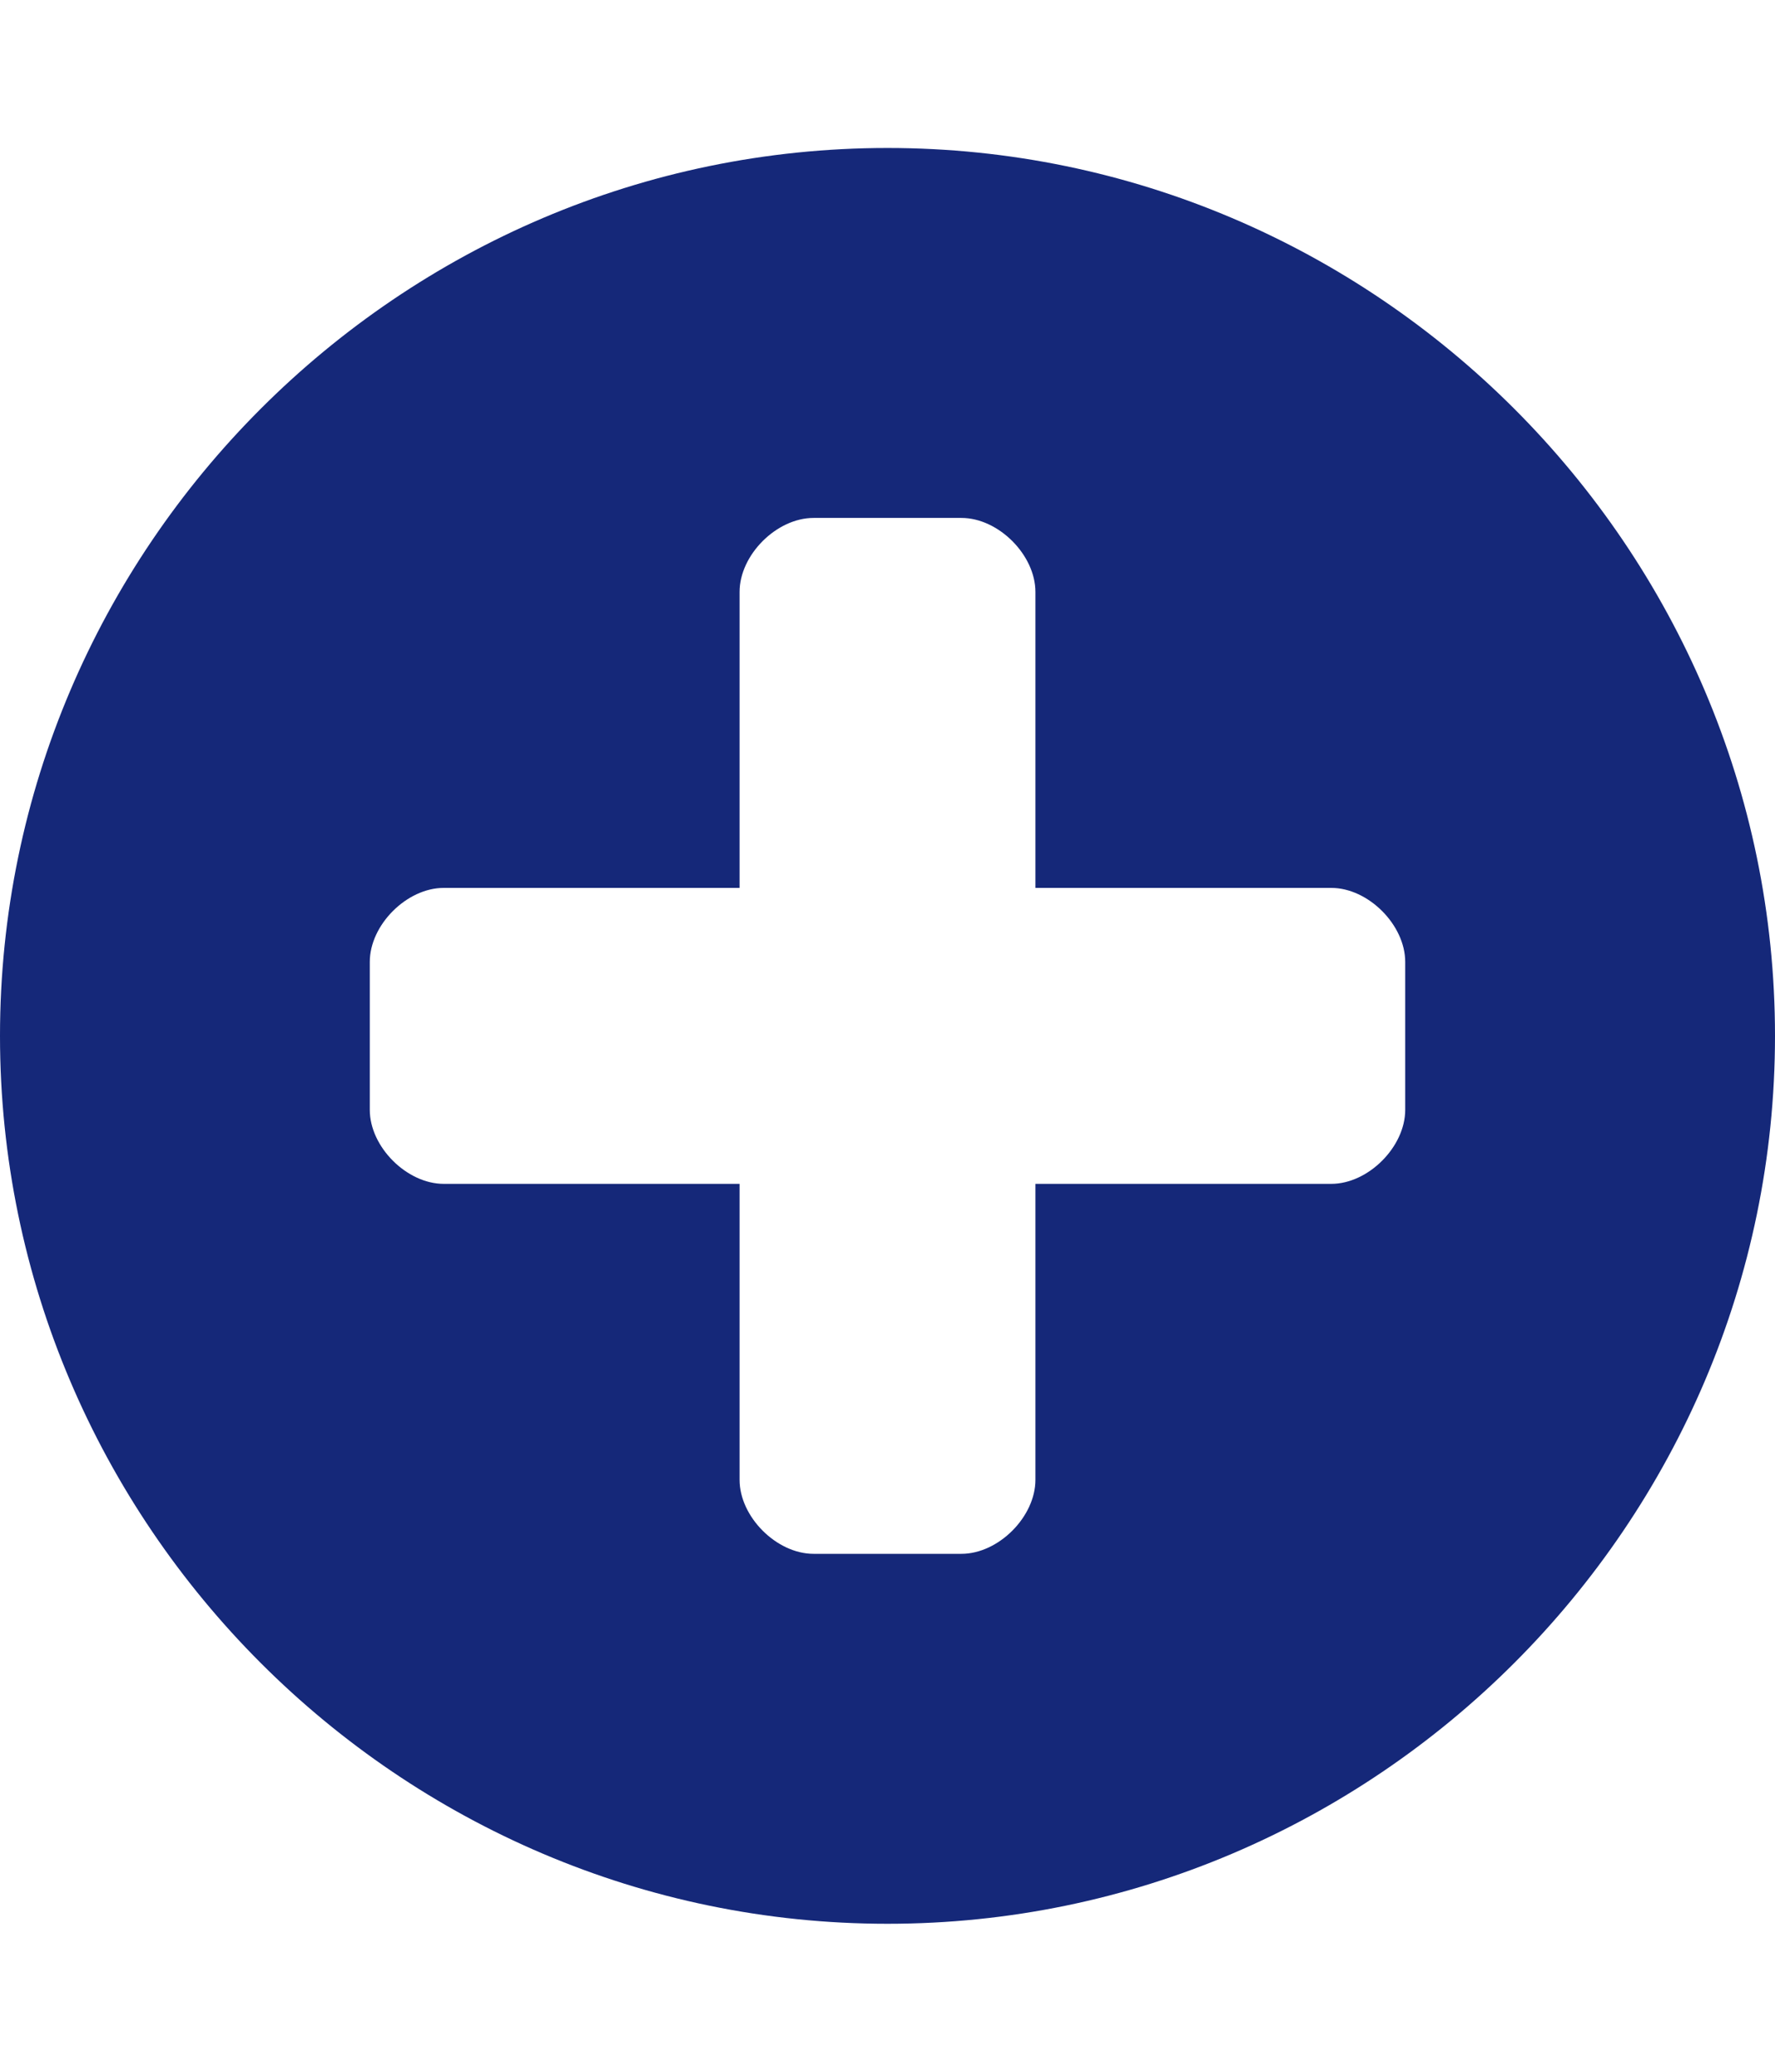 <?xml version="1.0" encoding="utf-8"?>
<!-- Generator: Adobe Illustrator 23.0.2, SVG Export Plug-In . SVG Version: 6.00 Build 0)  -->
<svg version="1.1" id="Layer_1" xmlns="http://www.w3.org/2000/svg" xmlns:xlink="http://www.w3.org/1999/xlink" x="0px" y="0px"
	 viewBox="0 0 24 28" style="enable-background:new 0 0 24 28;" xml:space="preserve">
<style type="text/css">
	.st0{fill:#152879;}
</style>
<title>plus-circle</title>
<path class="st0" d="M19,15v-2c0-0.5-0.5-1-1-1h-4V8c0-0.5-0.5-1-1-1h-2c-0.5,0-1,0.5-1,1v4H6c-0.5,0-1,0.5-1,1v2c0,0.5,0.5,1,1,1h4
	v4c0,0.5,0.5,1,1,1h2c0.5,0,1-0.5,1-1v-4h4C18.5,16,19,15.5,19,15z M24,14c0,6.6-5.4,12-12,12S0,20.6,0,14S5.4,2,12,2S24,7.4,24,14z
	"/>
</svg>
